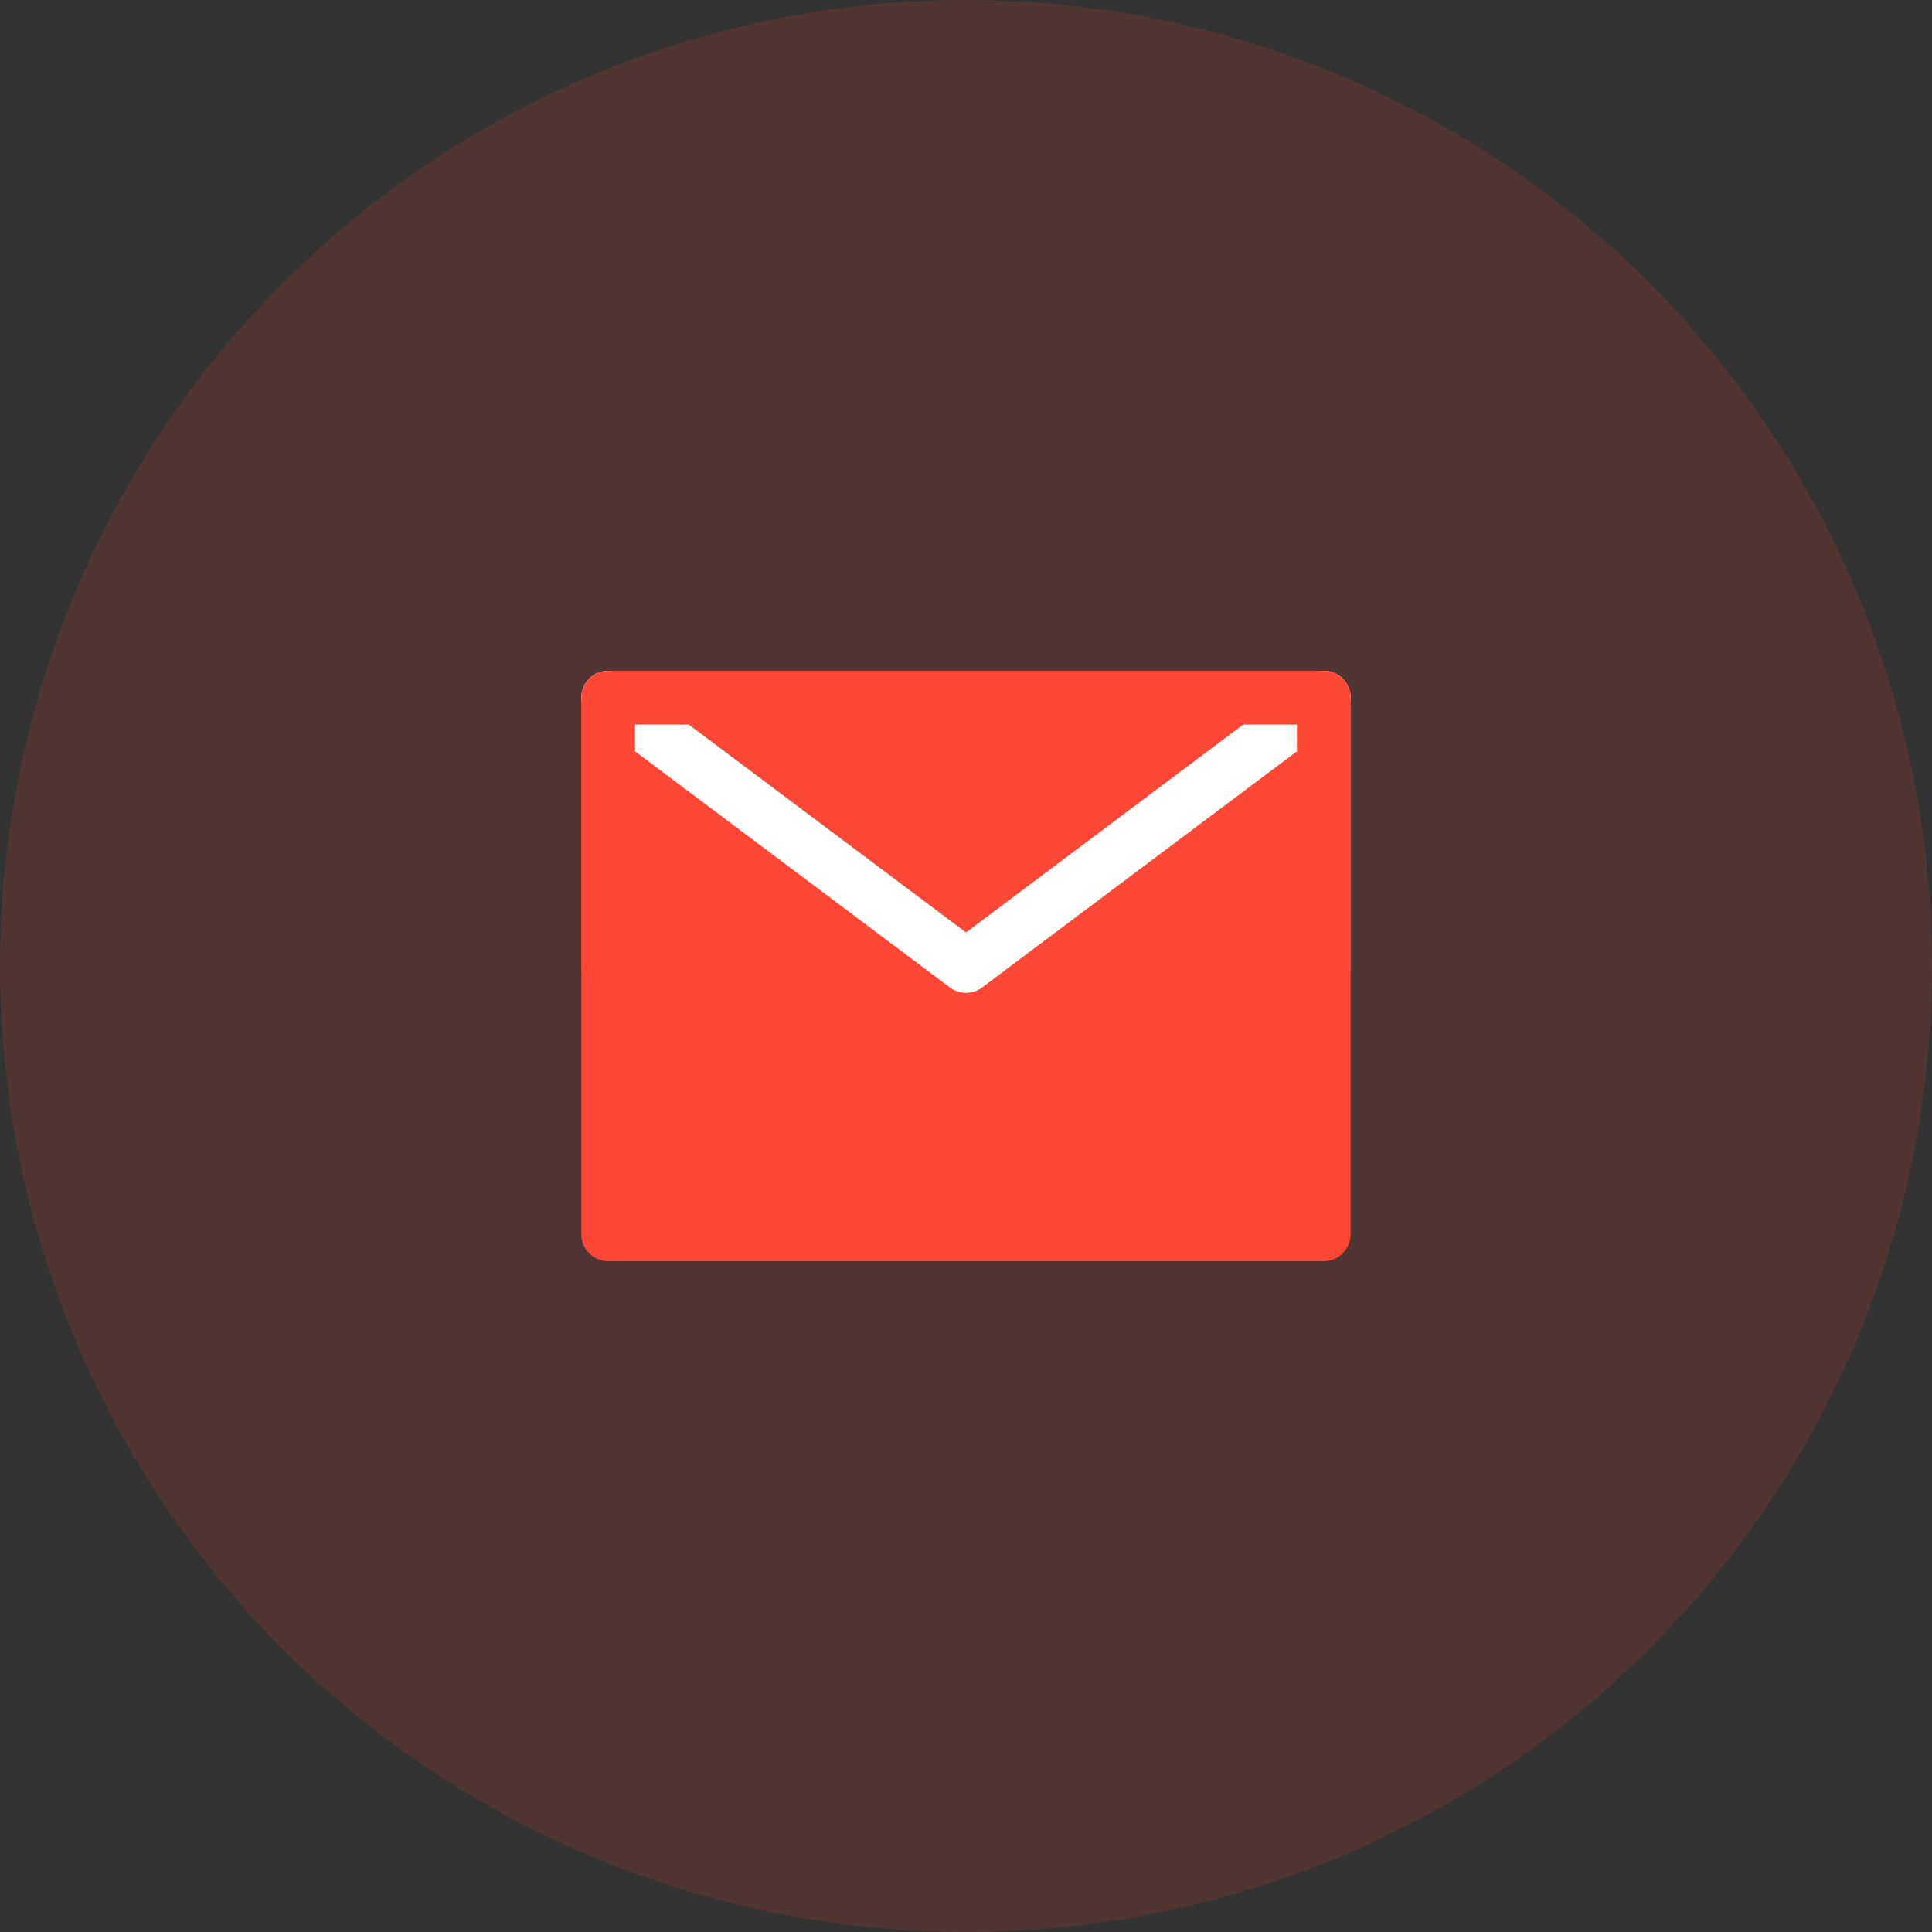 <svg width="36" height="36" viewBox="0 0 36 36" fill="none" xmlns="http://www.w3.org/2000/svg"><rect x="0" y="0" width="36" height="36" fill="#333333" stroke="none"/><circle opacity=".15" cx="18" cy="18" r="18" fill="#FF4735"/><path d="M11.333 23h13.333V13H11.333v10Z" fill="#FF4735"/><path fill-rule="evenodd" clip-rule="evenodd" d="M10.833 13a.5.5 0 0 1 .5-.5h13.333a.5.5 0 0 1 .5.5v10a.5.5 0 0 1-.5.5H11.333a.5.5 0 0 1-.5-.5V13Zm1 .5v9h12.333v-9H11.833Z" fill="#FF4735"/><path fill-rule="evenodd" clip-rule="evenodd" d="M10.933 12.7a.5.5 0 0 1 .7-.1L18 17.375l6.366-4.775a.5.5 0 0 1 .6.8l-6.666 5a.5.5 0 0 1-.6 0l-6.667-5a.5.5 0 0 1-.1-.7Z" fill="#fff"/><path fill-rule="evenodd" clip-rule="evenodd" d="M10.833 13a.5.5 0 0 1 .5-.5H18a.5.5 0 0 1 0 1h-6.167V18a.5.5 0 1 1-1 0v-5Z" fill="#FF4735"/><path fill-rule="evenodd" clip-rule="evenodd" d="M17.5 13a.5.5 0 0 1 .5-.5h6.667a.5.5 0 0 1 .5.5v5a.5.5 0 0 1-1 0v-4.5H18a.5.5 0 0 1-.5-.5Z" fill="#FF4735"/></svg>